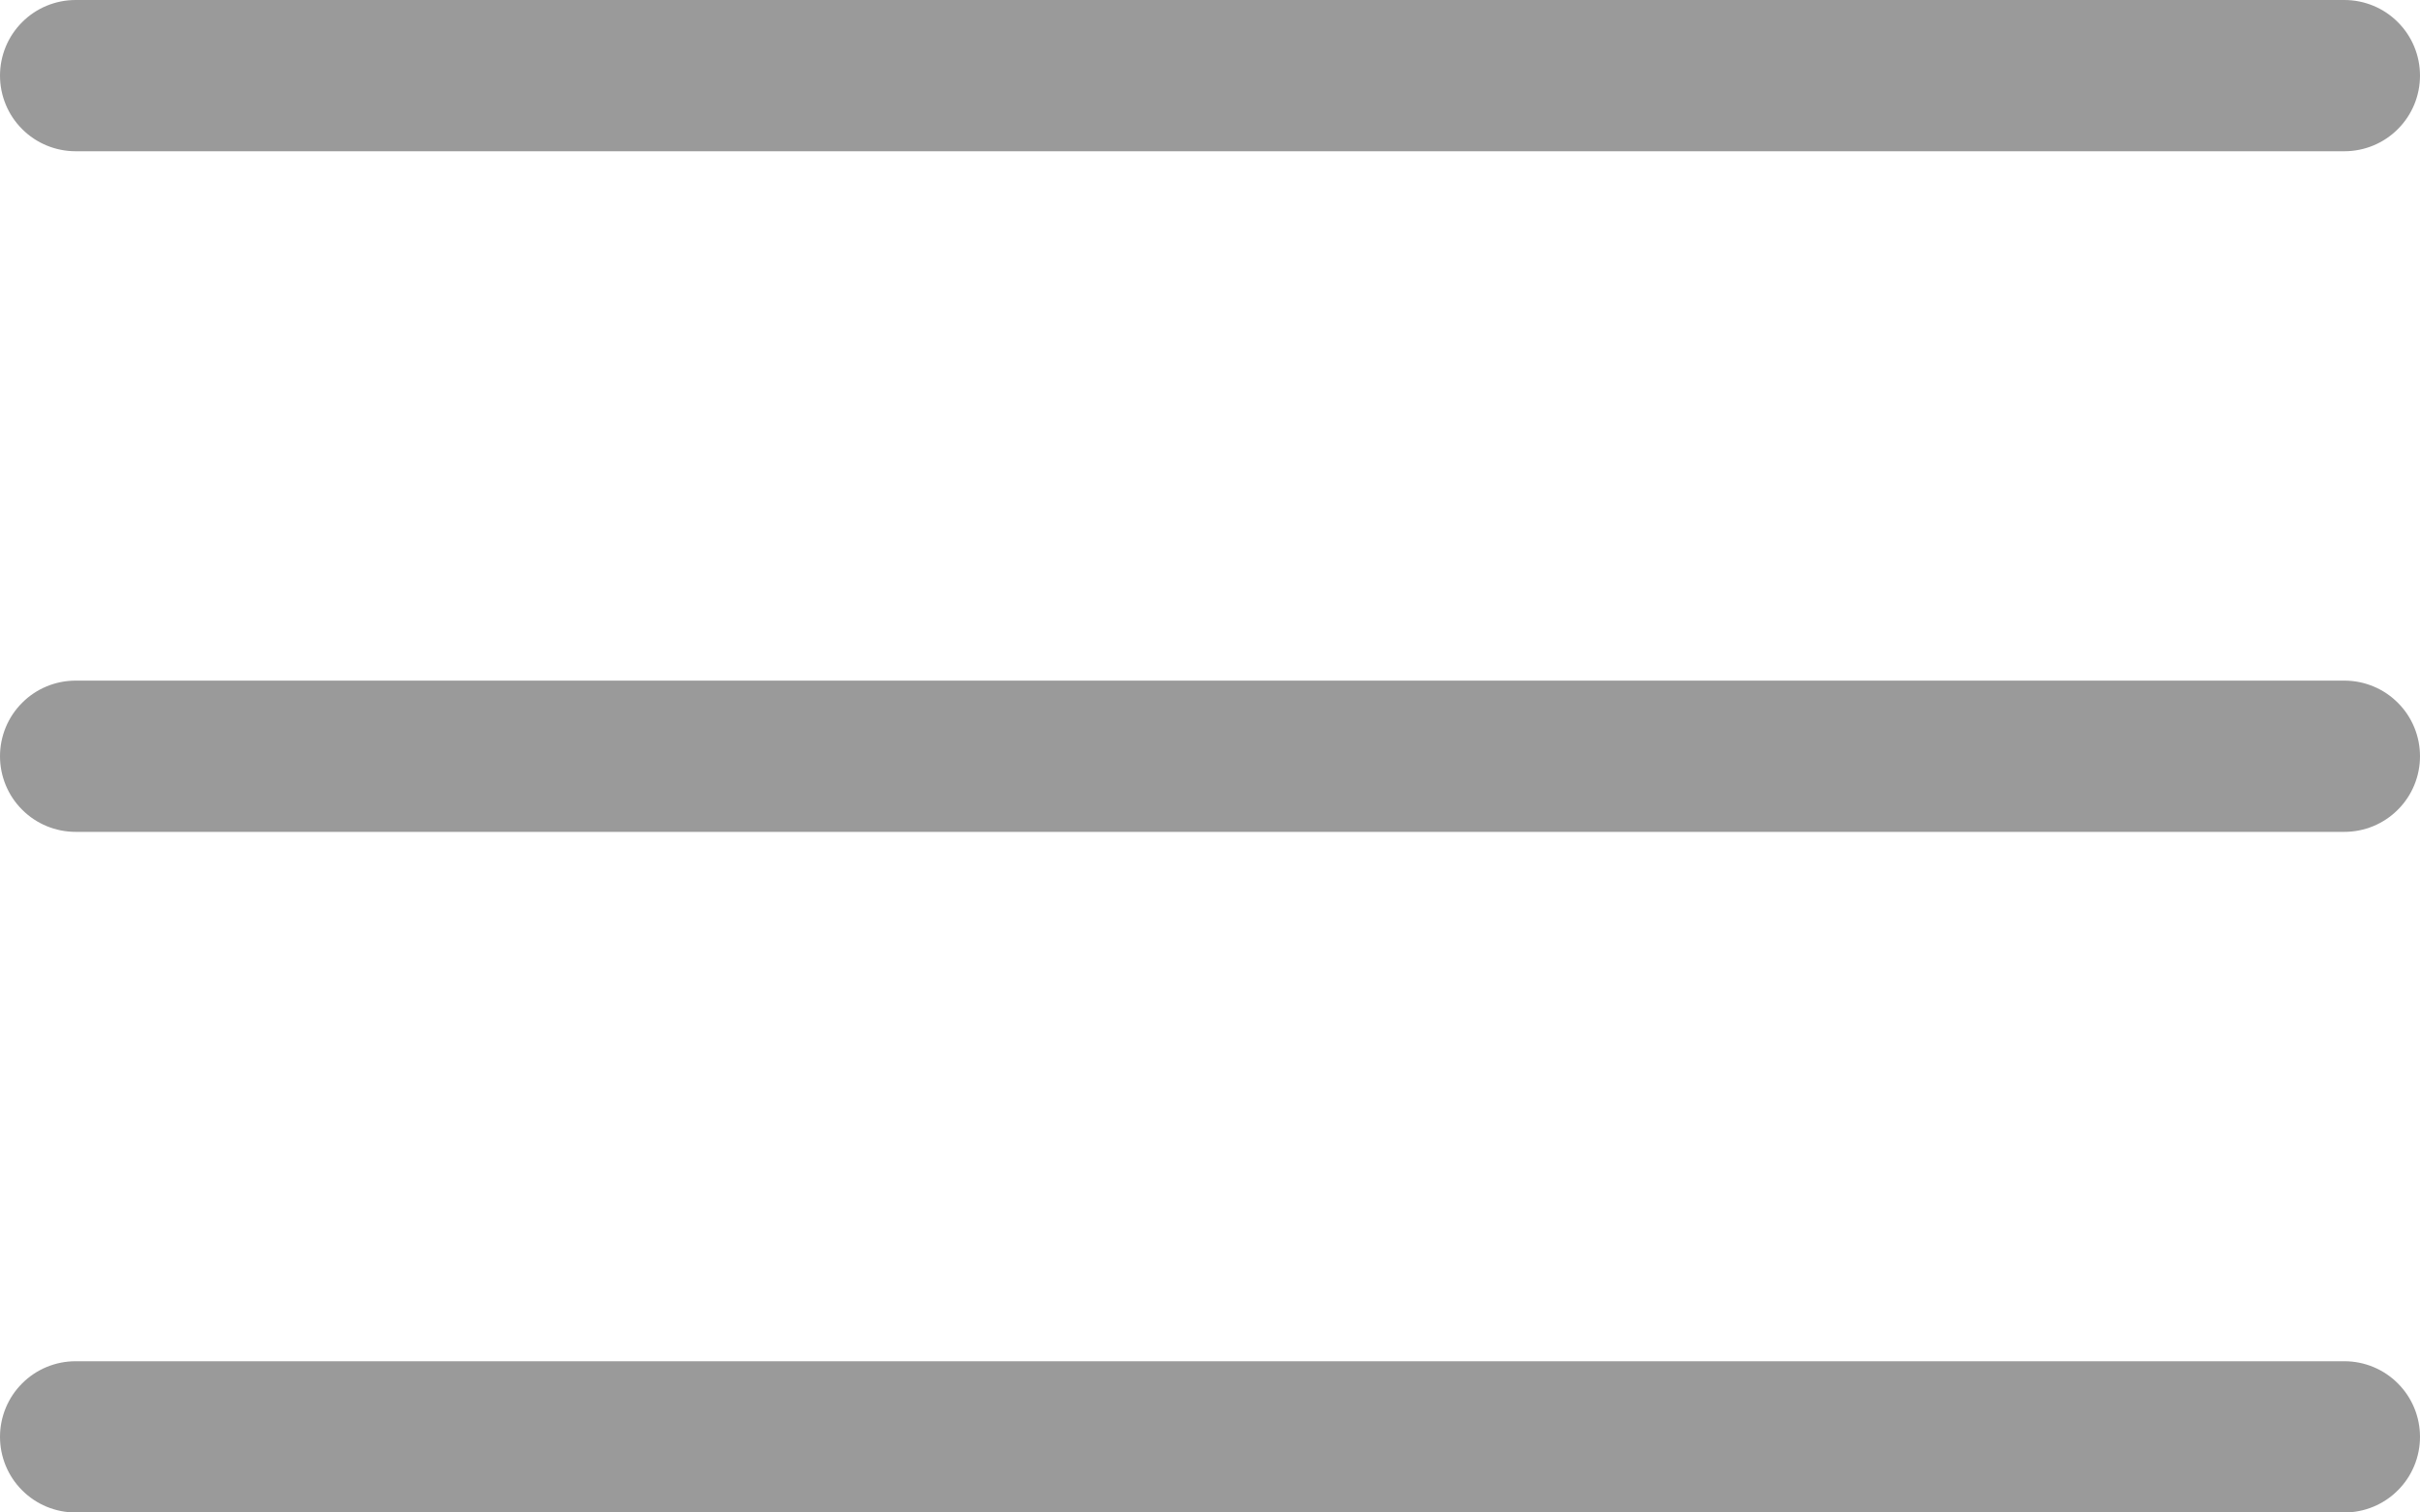 <svg width="32" height="20" viewBox="0 0 32 20" fill="none" xmlns="http://www.w3.org/2000/svg">
<path d="M1 2H31C31.265 2 31.52 1.895 31.707 1.707C31.895 1.52 32 1.265 32 1C32 0.735 31.895 0.48 31.707 0.293C31.52 0.105 31.265 0 31 0H1C0.735 0 0.48 0.105 0.293 0.293C0.105 0.48 0 0.735 0 1C0 1.265 0.105 1.52 0.293 1.707C0.48 1.895 0.735 2 1 2Z" fill="#9A9A9A"/>
<path d="M31 9H1C0.735 9 0.48 9.105 0.293 9.293C0.105 9.48 0 9.735 0 10C0 10.265 0.105 10.52 0.293 10.707C0.48 10.895 0.735 11 1 11H31C31.265 11 31.52 10.895 31.707 10.707C31.895 10.52 32 10.265 32 10C32 9.735 31.895 9.48 31.707 9.293C31.52 9.105 31.265 9 31 9Z" fill="#9A9A9A"/>
<path d="M31 18H1C0.735 18 0.48 18.105 0.293 18.293C0.105 18.48 0 18.735 0 19C0 19.265 0.105 19.52 0.293 19.707C0.48 19.895 0.735 20 1 20H31C31.265 20 31.52 19.895 31.707 19.707C31.895 19.52 32 19.265 32 19C32 18.735 31.895 18.48 31.707 18.293C31.52 18.105 31.265 18 31 18Z" fill="#9A9A9A"/>
</svg>
